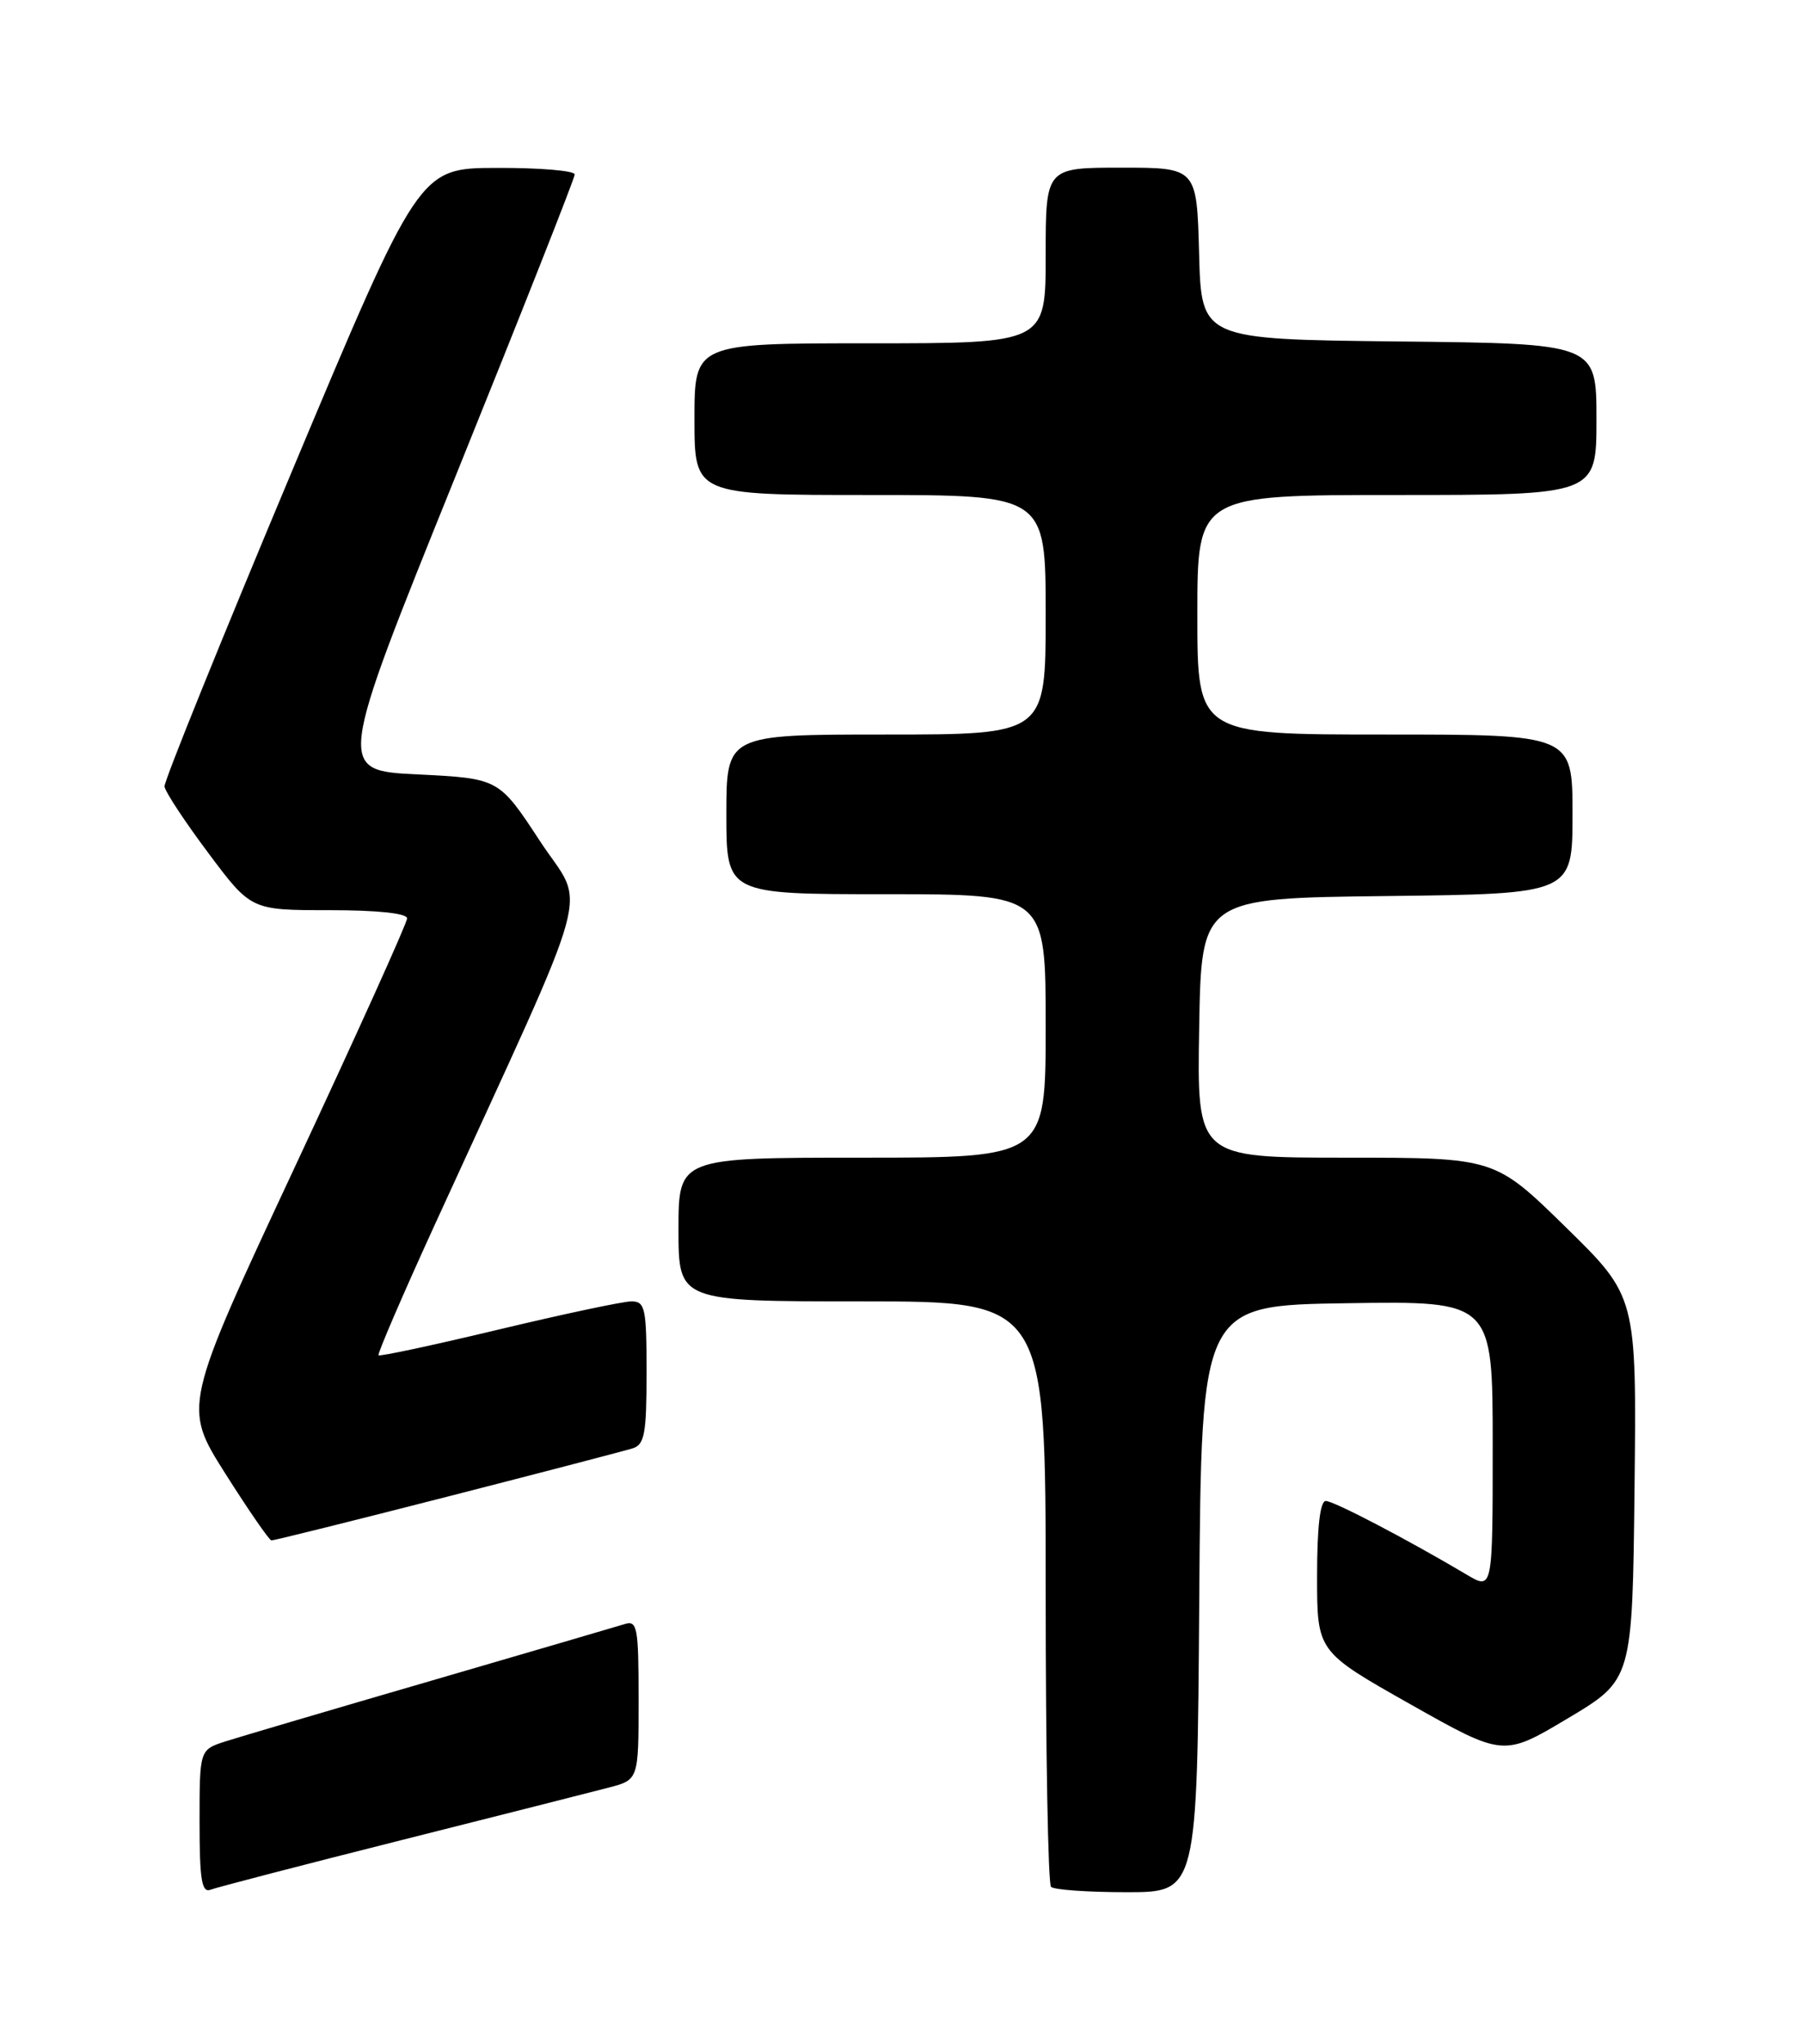 <?xml version="1.0" encoding="UTF-8" standalone="no"?>
<!DOCTYPE svg PUBLIC "-//W3C//DTD SVG 1.1//EN" "http://www.w3.org/Graphics/SVG/1.1/DTD/svg11.dtd" >
<svg xmlns="http://www.w3.org/2000/svg" xmlns:xlink="http://www.w3.org/1999/xlink" version="1.1" viewBox="0 0 226 256">
 <g >
 <path fill="currentColor"
d=" M 50.12 230.52 C 62.43 227.42 74.19 224.44 76.25 223.90 C 80.00 222.92 80.00 222.92 80.00 212.89 C 80.00 203.80 79.84 202.92 78.25 203.42 C 77.29 203.72 66.38 206.91 54.00 210.52 C 41.62 214.12 30.04 217.54 28.25 218.11 C 25.00 219.16 25.00 219.16 25.00 228.18 C 25.00 235.42 25.27 237.11 26.37 236.69 C 27.12 236.40 37.81 233.62 50.12 230.52 Z  M 150.24 200.25 C 150.50 163.50 150.50 163.50 168.75 163.23 C 187.00 162.95 187.00 162.95 187.00 181.06 C 187.00 199.16 187.00 199.16 183.75 197.23 C 176.30 192.81 167.10 188.00 166.09 188.00 C 165.38 188.00 165.00 191.30 165.00 197.43 C 165.00 206.86 165.00 206.86 176.67 213.45 C 188.35 220.04 188.35 220.04 196.42 215.22 C 204.50 210.40 204.50 210.40 204.77 186.40 C 205.03 162.40 205.03 162.40 196.15 153.70 C 187.26 145.00 187.26 145.00 168.60 145.00 C 149.95 145.00 149.95 145.00 150.23 128.75 C 150.50 112.50 150.50 112.50 173.75 112.23 C 197.00 111.96 197.00 111.96 197.00 101.98 C 197.00 92.00 197.00 92.00 173.50 92.00 C 150.00 92.00 150.00 92.00 150.00 77.00 C 150.00 62.00 150.00 62.00 175.00 62.00 C 200.00 62.00 200.00 62.00 200.00 52.52 C 200.00 43.03 200.00 43.03 175.25 42.77 C 150.50 42.50 150.50 42.50 150.22 31.75 C 149.93 21.00 149.93 21.00 140.47 21.00 C 131.00 21.00 131.00 21.00 131.00 32.00 C 131.00 43.00 131.00 43.00 109.00 43.00 C 87.00 43.00 87.00 43.00 87.00 52.50 C 87.00 62.00 87.00 62.00 109.00 62.00 C 131.00 62.00 131.00 62.00 131.00 77.00 C 131.00 92.00 131.00 92.00 111.00 92.00 C 91.00 92.00 91.00 92.00 91.00 102.00 C 91.00 112.00 91.00 112.00 111.00 112.00 C 131.00 112.00 131.00 112.00 131.00 128.50 C 131.00 145.00 131.00 145.00 108.00 145.00 C 85.00 145.00 85.00 145.00 85.00 154.00 C 85.00 163.00 85.00 163.00 108.00 163.00 C 131.00 163.00 131.00 163.00 131.00 199.33 C 131.00 219.32 131.30 235.97 131.67 236.33 C 132.03 236.70 136.30 237.00 141.15 237.00 C 149.98 237.00 149.98 237.00 150.24 200.25 Z  M 56.00 187.47 C 67.83 184.44 78.29 181.71 79.25 181.41 C 80.75 180.95 81.00 179.56 81.00 171.93 C 81.00 163.82 80.82 163.00 79.10 163.00 C 78.05 163.00 70.57 164.59 62.46 166.53 C 54.35 168.47 47.59 169.92 47.42 169.75 C 47.26 169.59 50.41 162.27 54.43 153.48 C 74.89 108.76 73.41 114.15 67.64 105.34 C 62.50 97.50 62.50 97.50 52.34 97.00 C 42.19 96.50 42.19 96.50 57.09 59.60 C 65.29 39.30 72.00 22.31 72.00 21.85 C 72.00 21.38 67.61 21.01 62.25 21.03 C 52.50 21.05 52.50 21.05 36.50 59.20 C 27.70 80.18 20.55 97.86 20.61 98.50 C 20.67 99.14 23.14 102.89 26.09 106.83 C 31.45 114.00 31.45 114.00 41.22 114.00 C 47.28 114.00 51.00 114.39 51.00 115.03 C 51.00 115.60 44.68 129.59 36.96 146.12 C 22.92 176.17 22.92 176.17 28.21 184.54 C 31.12 189.14 33.73 192.92 34.00 192.94 C 34.27 192.96 44.17 190.50 56.00 187.47 Z "/>
</g>
</svg>